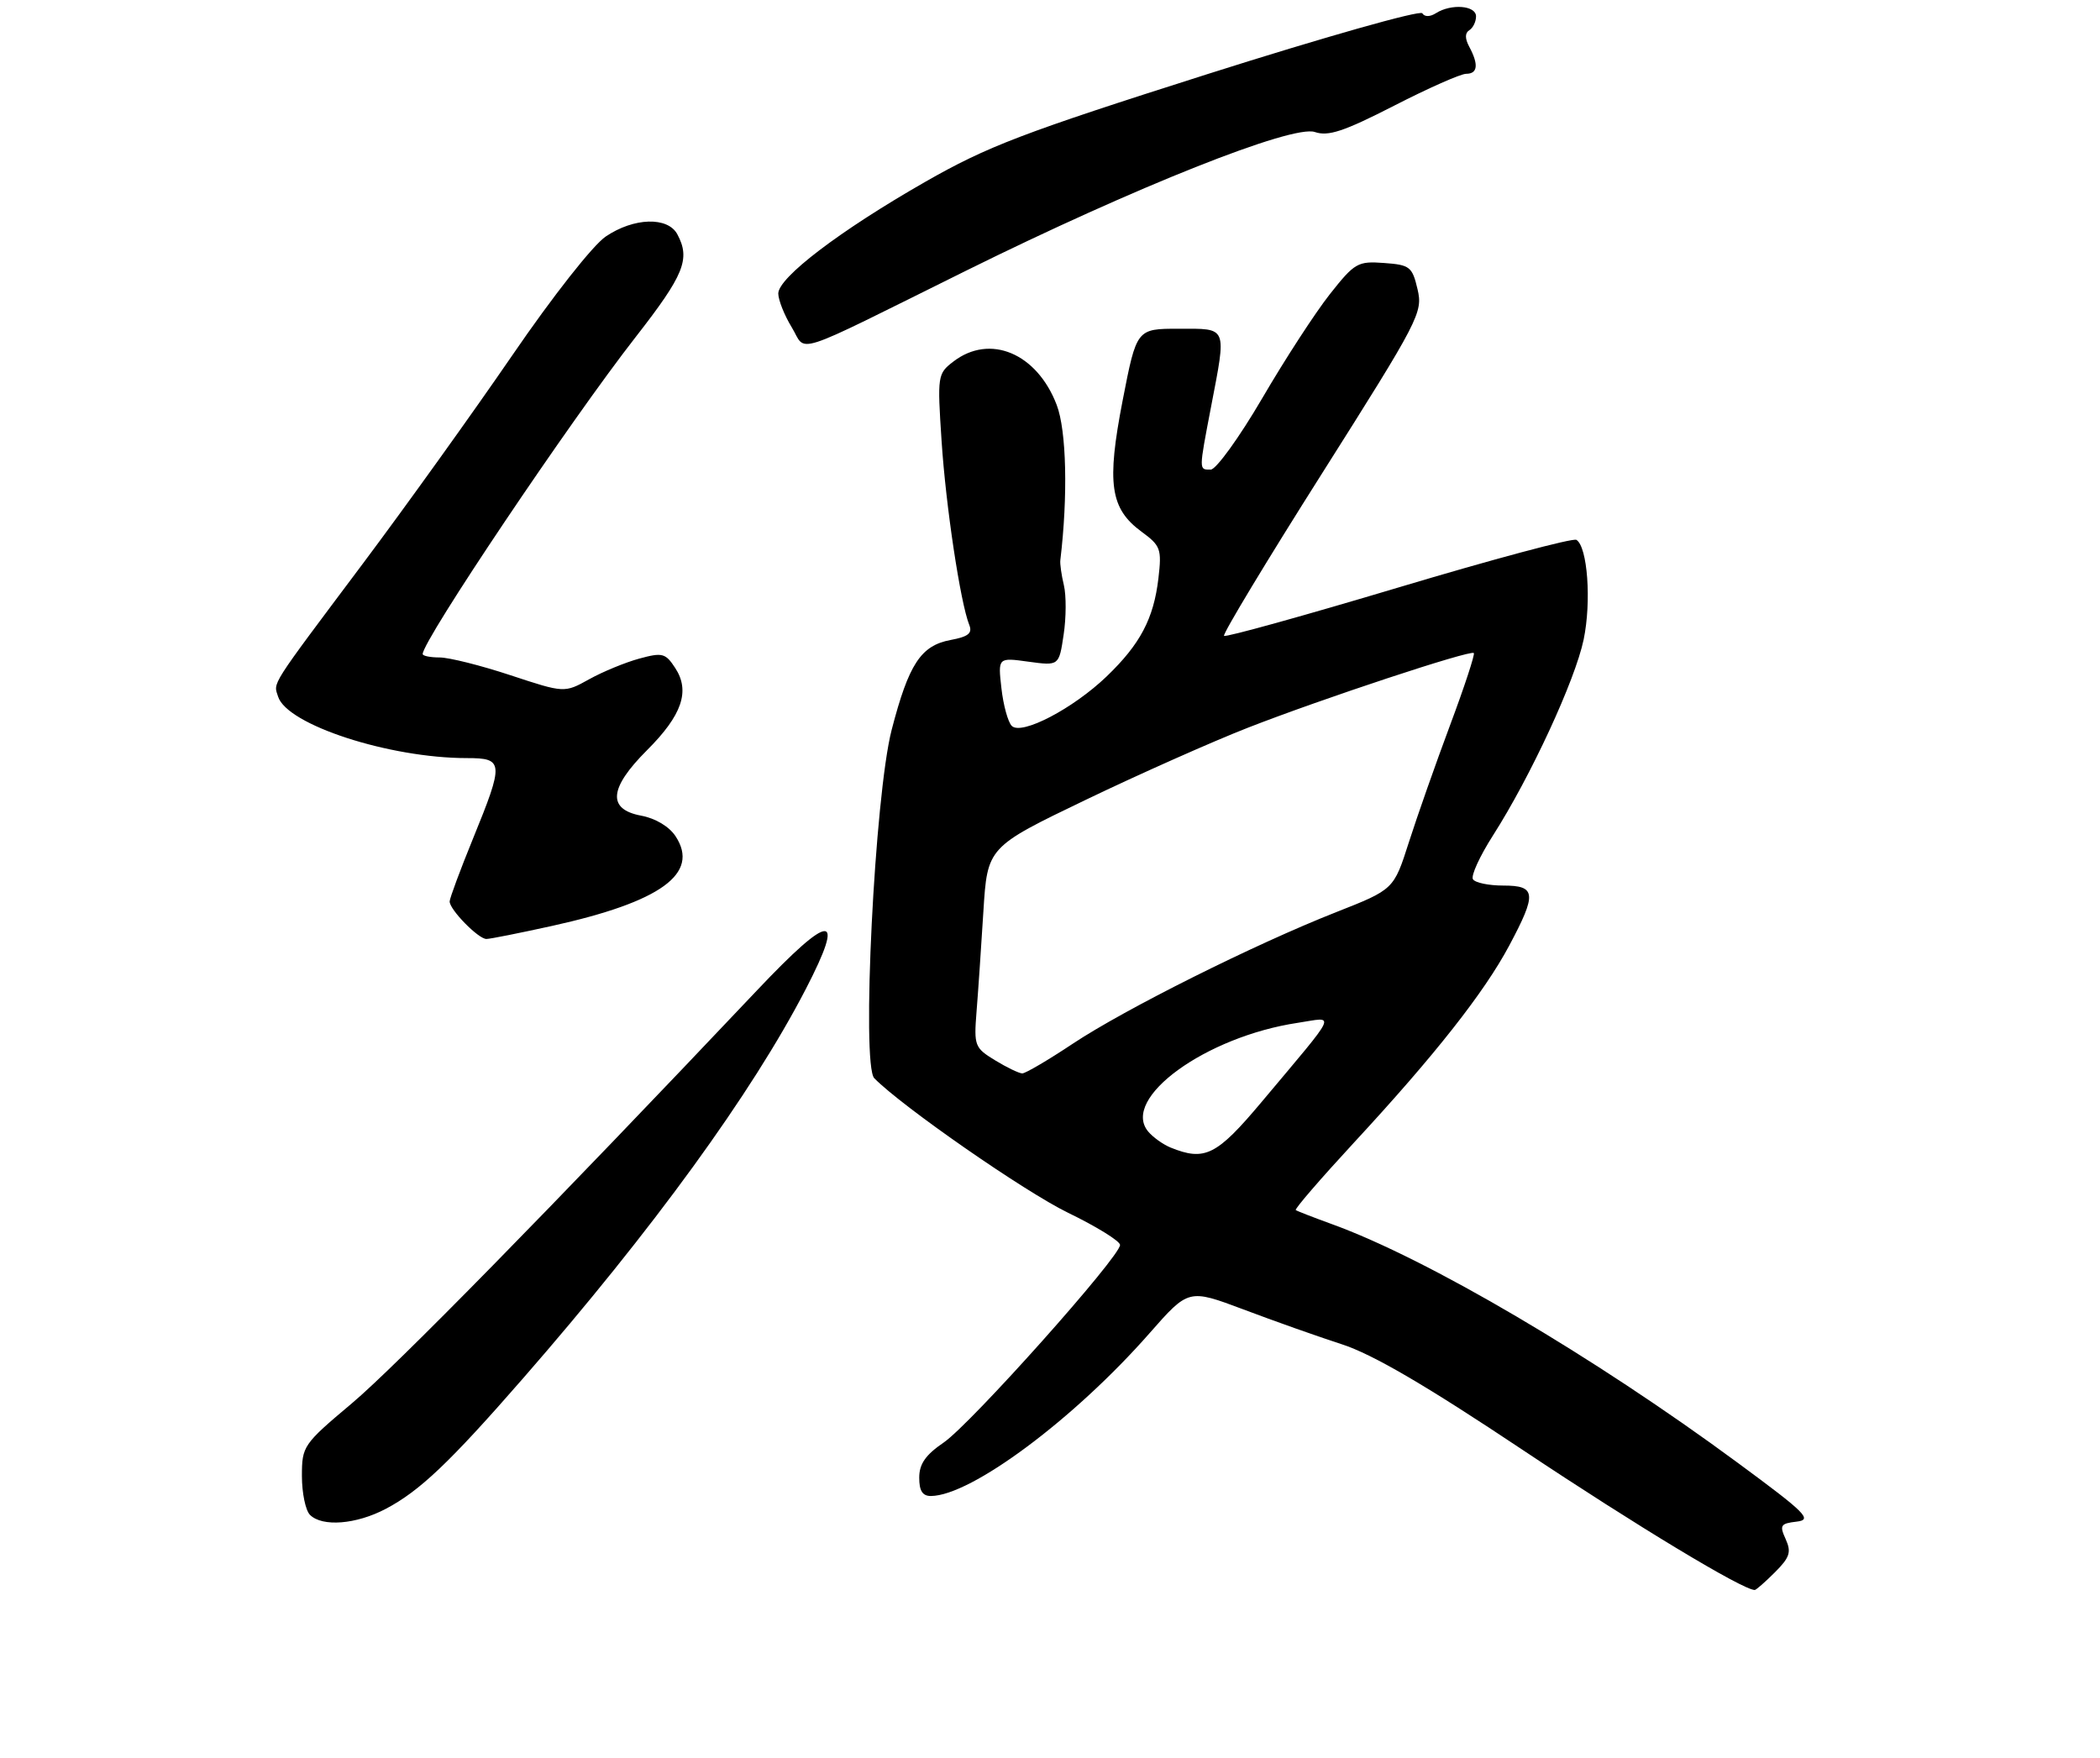 <?xml version="1.0" encoding="UTF-8" standalone="no"?>
<!DOCTYPE svg PUBLIC "-//W3C//DTD SVG 1.1//EN" "http://www.w3.org/Graphics/SVG/1.1/DTD/svg11.dtd" >
<svg xmlns="http://www.w3.org/2000/svg" xmlns:xlink="http://www.w3.org/1999/xlink" version="1.1" viewBox="0 0 313 262">
 <g >
 <path fill="currentColor"
d=" M 264.55 234.36 C 266.77 232.14 267.02 231.35 266.15 229.42 C 265.21 227.36 265.37 227.09 267.79 226.81 C 270.18 226.53 269.21 225.56 258.99 218.03 C 237.47 202.16 212.75 187.62 198.50 182.46 C 195.75 181.46 193.33 180.52 193.13 180.37 C 192.93 180.22 196.84 175.69 201.82 170.30 C 213.86 157.29 221.21 147.95 224.94 140.96 C 229.09 133.18 228.97 132.00 224.06 132.00 C 221.89 132.00 219.86 131.58 219.54 131.06 C 219.21 130.54 220.56 127.61 222.52 124.54 C 228.13 115.76 234.77 101.41 236.04 95.33 C 237.22 89.64 236.62 81.50 234.96 80.47 C 234.45 80.16 222.52 83.35 208.46 87.56 C 194.39 91.77 182.69 95.02 182.44 94.78 C 182.20 94.53 188.78 83.62 197.07 70.53 C 211.55 47.64 212.10 46.58 211.28 43.11 C 210.49 39.75 210.14 39.48 206.28 39.20 C 202.37 38.91 201.91 39.17 198.22 43.84 C 196.06 46.57 191.51 53.57 188.11 59.40 C 184.70 65.23 181.25 70.00 180.45 70.00 C 178.67 70.00 178.67 70.23 180.50 60.66 C 182.83 48.51 183.03 49.00 175.70 49.00 C 169.41 49.00 169.41 49.00 167.33 59.68 C 164.92 72.09 165.46 75.81 170.15 79.26 C 172.99 81.34 173.17 81.83 172.66 86.20 C 171.95 92.22 169.96 96.00 164.95 100.82 C 159.94 105.63 152.25 109.65 150.80 108.20 C 150.24 107.64 149.54 105.11 149.26 102.59 C 148.74 98.00 148.74 98.00 153.29 98.63 C 157.84 99.25 157.84 99.25 158.53 94.62 C 158.92 92.07 158.93 88.75 158.57 87.24 C 158.21 85.73 157.97 84.05 158.04 83.50 C 159.19 73.91 158.96 64.18 157.50 60.36 C 154.55 52.64 147.54 49.70 142.09 53.90 C 139.74 55.70 139.70 56.00 140.34 65.72 C 140.97 75.43 143.15 89.86 144.46 93.13 C 144.97 94.39 144.34 94.90 141.66 95.40 C 137.25 96.23 135.44 99.00 132.90 108.79 C 130.37 118.60 128.37 158.74 130.31 160.72 C 134.48 164.96 152.74 177.64 159.19 180.77 C 163.42 182.82 166.91 184.98 166.94 185.56 C 167.03 187.23 144.68 212.28 140.64 215.03 C 137.96 216.86 137.01 218.21 137.01 220.25 C 137.00 222.21 137.50 223.00 138.75 222.99 C 144.74 222.96 160.12 211.50 171.34 198.72 C 177.15 192.11 177.15 192.11 185.33 195.18 C 189.82 196.88 196.43 199.22 200.01 200.38 C 204.62 201.88 212.53 206.50 227.01 216.16 C 243.91 227.43 259.77 237.00 261.54 237.00 C 261.74 237.00 263.10 235.81 264.55 234.36 Z  M 57.51 224.90 C 62.56 222.24 67.00 218.02 77.92 205.50 C 97.31 183.27 112.07 162.95 120.10 147.43 C 126.09 135.85 123.91 135.91 112.83 147.62 C 81.93 180.27 58.91 203.74 52.43 209.19 C 45.18 215.29 45.00 215.55 45.00 220.02 C 45.00 222.54 45.54 225.14 46.20 225.80 C 48.03 227.63 53.09 227.23 57.51 224.90 Z  M 82.26 138.02 C 98.51 134.43 104.33 130.21 100.70 124.66 C 99.74 123.20 97.71 121.98 95.56 121.58 C 90.49 120.63 90.77 117.49 96.43 111.83 C 101.67 106.60 102.89 103.01 100.64 99.57 C 99.19 97.35 98.73 97.23 95.28 98.17 C 93.20 98.74 89.84 100.12 87.81 101.25 C 84.12 103.30 84.12 103.30 76.09 100.65 C 71.68 99.19 66.93 98.00 65.53 98.00 C 64.14 98.00 63.00 97.77 63.00 97.49 C 63.00 95.46 84.98 62.74 94.75 50.23 C 101.97 40.97 102.93 38.61 100.96 34.93 C 99.54 32.27 94.48 32.42 90.29 35.25 C 88.38 36.54 82.41 44.12 76.33 53.00 C 70.48 61.53 60.48 75.47 54.10 83.99 C 40.03 102.77 40.75 101.64 41.45 103.84 C 42.78 108.04 58.03 113.00 69.59 113.00 C 75.09 113.00 75.14 113.63 70.50 125.00 C 68.59 129.68 67.03 133.89 67.02 134.36 C 66.99 135.57 71.30 139.97 72.50 139.96 C 73.05 139.96 77.44 139.08 82.26 138.02 Z  M 144.01 40.34 C 169.16 27.89 192.67 18.54 195.98 19.68 C 197.97 20.36 200.28 19.60 207.76 15.77 C 212.88 13.14 217.72 11.00 218.53 11.00 C 220.25 11.00 220.41 9.63 219.00 6.99 C 218.33 5.74 218.33 4.92 219.00 4.50 C 219.55 4.16 220.00 3.23 220.00 2.44 C 220.00 0.81 216.31 0.52 214.03 1.96 C 213.14 2.53 212.33 2.53 211.99 1.98 C 211.67 1.47 197.26 5.56 179.96 11.05 C 152.38 19.82 147.19 21.80 137.88 27.12 C 125.20 34.37 116.00 41.37 116.00 43.76 C 116.01 44.72 116.90 46.97 117.99 48.76 C 120.33 52.59 117.32 53.56 144.01 40.34 Z  M 174.47 171.05 C 173.35 170.59 171.85 169.52 171.13 168.66 C 167.03 163.72 179.70 154.52 193.43 152.46 C 199.12 151.60 199.69 150.36 188.02 164.28 C 181.34 172.24 179.58 173.12 174.47 171.05 Z  M 148.32 158.05 C 145.27 156.19 145.15 155.88 145.55 150.81 C 145.79 147.89 146.24 141.17 146.57 135.88 C 147.17 126.27 147.17 126.27 161.83 119.22 C 169.90 115.34 180.78 110.51 186.00 108.47 C 197.14 104.12 219.18 96.84 219.67 97.34 C 219.86 97.53 218.27 102.37 216.13 108.09 C 213.99 113.82 211.23 121.67 209.99 125.54 C 207.74 132.58 207.74 132.58 199.16 135.96 C 187.00 140.75 167.66 150.41 159.87 155.59 C 156.22 158.02 152.84 160.00 152.37 160.00 C 151.89 159.99 150.07 159.12 148.32 158.05 Z "/>
</g>
</svg>